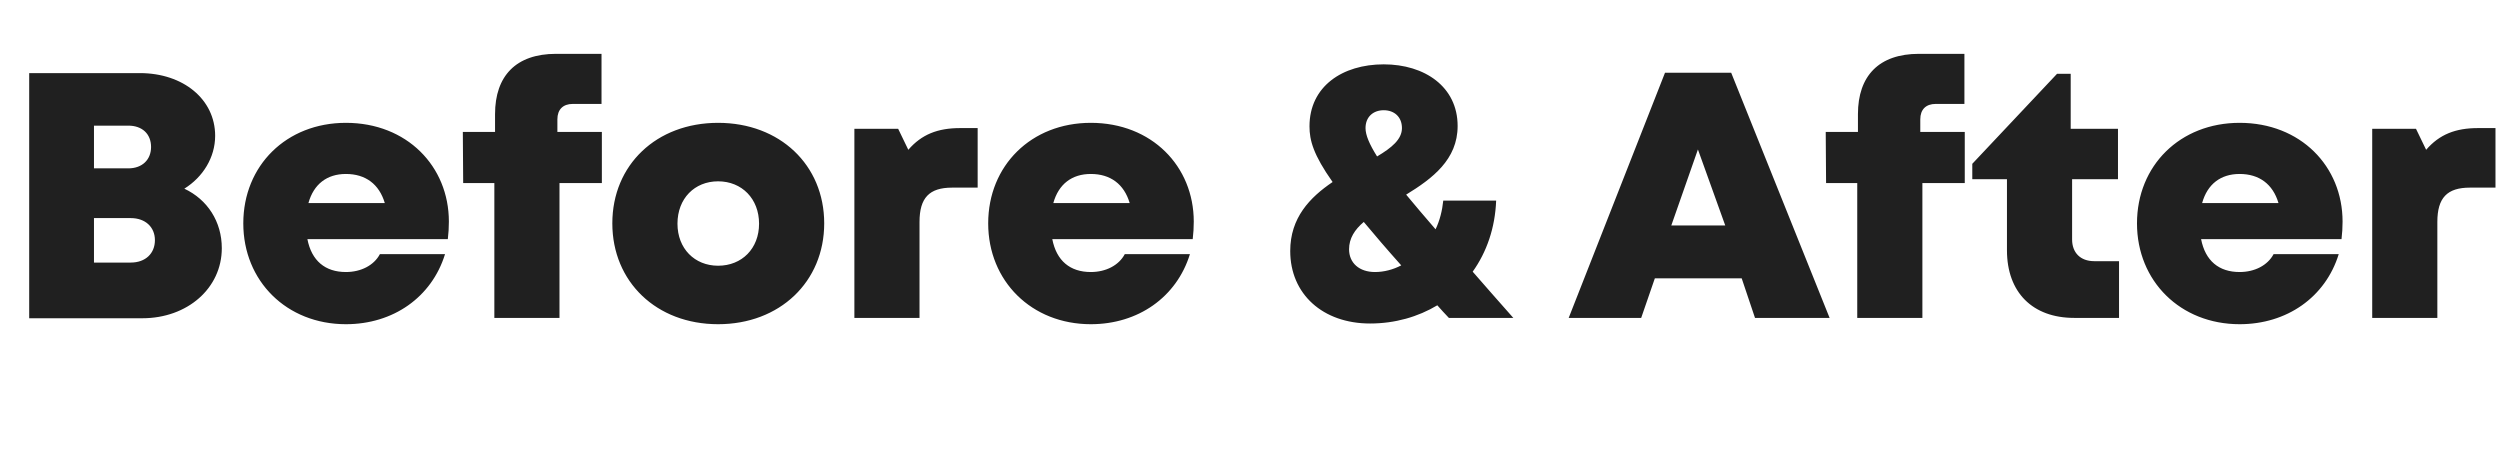 <svg width="464" height="84" viewBox="0 0 464 84" fill="none" xmlns="http://www.w3.org/2000/svg">
<path d="M34.212 35.018C37.657 32.873 39.932 29.233 39.932 25.203C39.932 18.443 34.017 13.568 25.957 13.568H5.418V59.068H26.413C34.797 59.068 41.167 53.478 41.167 46.068C41.167 41.128 38.502 37.033 34.212 35.018ZM28.038 27.283C28.038 29.623 26.413 31.248 23.812 31.248H17.442V23.318H23.812C26.413 23.318 28.038 24.878 28.038 27.283ZM24.267 48.733H17.442V40.478H24.267C26.997 40.478 28.753 42.168 28.753 44.573C28.753 47.043 26.997 48.733 24.267 48.733ZM83.311 41.128C83.311 30.858 75.511 22.798 64.201 22.798C53.151 22.798 45.156 30.728 45.156 41.453C45.156 52.178 53.216 60.173 64.201 60.173C72.976 60.173 80.126 55.168 82.596 47.173H70.506C69.401 49.253 66.996 50.488 64.201 50.488C60.366 50.488 57.831 48.408 57.051 44.378H83.116C83.246 43.273 83.311 42.233 83.311 41.128ZM64.201 32.288C67.841 32.288 70.376 34.173 71.416 37.683H57.246C58.221 34.173 60.691 32.288 64.201 32.288ZM111.706 24.488H103.451V22.148C103.451 20.328 104.491 19.288 106.311 19.288H111.641V9.993H103.191C95.781 9.993 91.881 14.088 91.881 21.173V24.488H85.901L85.966 33.978H91.751V59.003H103.841V33.978H111.706V24.488ZM133.278 60.173C144.718 60.173 152.973 52.308 152.973 41.453C152.973 30.598 144.718 22.798 133.278 22.798C121.838 22.798 113.648 30.598 113.648 41.453C113.648 52.308 121.838 60.173 133.278 60.173ZM133.278 49.318C128.923 49.318 125.738 46.133 125.738 41.518C125.738 36.838 128.923 33.653 133.278 33.653C137.698 33.653 140.883 36.903 140.883 41.518C140.883 46.133 137.698 49.318 133.278 49.318ZM178.203 23.773C174.043 23.773 171.053 24.943 168.583 27.803L166.698 23.903H158.573V59.003H170.663V41.193C170.663 36.708 172.483 34.823 176.708 34.823H181.453V23.773H178.203ZM221.563 41.128C221.563 30.858 213.763 22.798 202.453 22.798C191.403 22.798 183.408 30.728 183.408 41.453C183.408 52.178 191.468 60.173 202.453 60.173C211.228 60.173 218.378 55.168 220.848 47.173H208.758C207.653 49.253 205.248 50.488 202.453 50.488C198.618 50.488 196.083 48.408 195.303 44.378H221.368C221.498 43.273 221.563 42.233 221.563 41.128ZM202.453 32.288C206.093 32.288 208.628 34.173 209.668 37.683H195.498C196.473 34.173 198.943 32.288 202.453 32.288ZM280.871 59.003C278.141 55.948 275.671 53.088 273.331 50.423C275.931 46.783 277.491 42.298 277.686 37.228H267.871C267.676 39.113 267.221 40.933 266.441 42.558C264.361 40.153 262.541 38.008 260.981 36.123C265.856 33.133 270.536 29.623 270.536 23.383C270.536 16.103 264.426 11.943 256.821 11.943C249.151 11.943 243.041 16.038 243.041 23.448C243.041 26.048 243.756 28.713 247.331 33.783C243.106 36.643 239.466 40.413 239.466 46.588C239.466 54.583 245.511 60.043 254.286 60.043C258.901 60.043 263.191 58.808 266.766 56.663C267.416 57.443 268.196 58.223 268.911 59.003H280.871ZM256.821 20.458C258.771 20.458 260.201 21.693 260.201 23.773C260.201 25.853 258.316 27.413 255.586 29.038C254.156 26.763 253.441 25.073 253.441 23.773C253.441 21.693 254.871 20.458 256.821 20.458ZM255.196 50.488C252.271 50.488 250.386 48.798 250.386 46.263C250.386 44.248 251.426 42.623 253.116 41.193C255.066 43.533 257.341 46.198 260.071 49.253C258.576 50.033 256.886 50.488 255.196 50.488ZM325.729 59.003H339.574L321.309 13.503H309.024L291.149 59.003H304.604L307.139 51.658H323.259L325.729 59.003ZM320.204 41.843H310.194L315.134 27.738L320.204 41.843ZM364.66 24.488H356.405V22.148C356.405 20.328 357.445 19.288 359.265 19.288H364.595V9.993H356.145C348.735 9.993 344.835 14.088 344.835 21.173V24.488H338.855L338.92 33.978H344.705V59.003H356.795V33.978H364.66V24.488ZM388.677 48.473C386.142 48.473 384.582 46.913 384.582 44.443V33.263H393.097V23.903H384.322V13.698H381.787L366.057 30.403V33.263H372.492V46.458C372.492 54.258 377.237 59.003 384.972 59.003H393.292V48.473H388.677ZM434.781 41.128C434.781 30.858 426.981 22.798 415.671 22.798C404.621 22.798 396.626 30.728 396.626 41.453C396.626 52.178 404.686 60.173 415.671 60.173C424.446 60.173 431.596 55.168 434.066 47.173H421.976C420.871 49.253 418.466 50.488 415.671 50.488C411.836 50.488 409.301 48.408 408.521 44.378H434.586C434.716 43.273 434.781 42.233 434.781 41.128ZM415.671 32.288C419.311 32.288 421.846 34.173 422.886 37.683H408.716C409.691 34.173 412.161 32.288 415.671 32.288ZM459.912 23.773C455.752 23.773 452.762 24.943 450.292 27.803L448.407 23.903H440.282V59.003H452.372V41.193C452.372 36.708 454.192 34.823 458.417 34.823H463.162V23.773H459.912Z" fill="#202020"/>
</svg>
